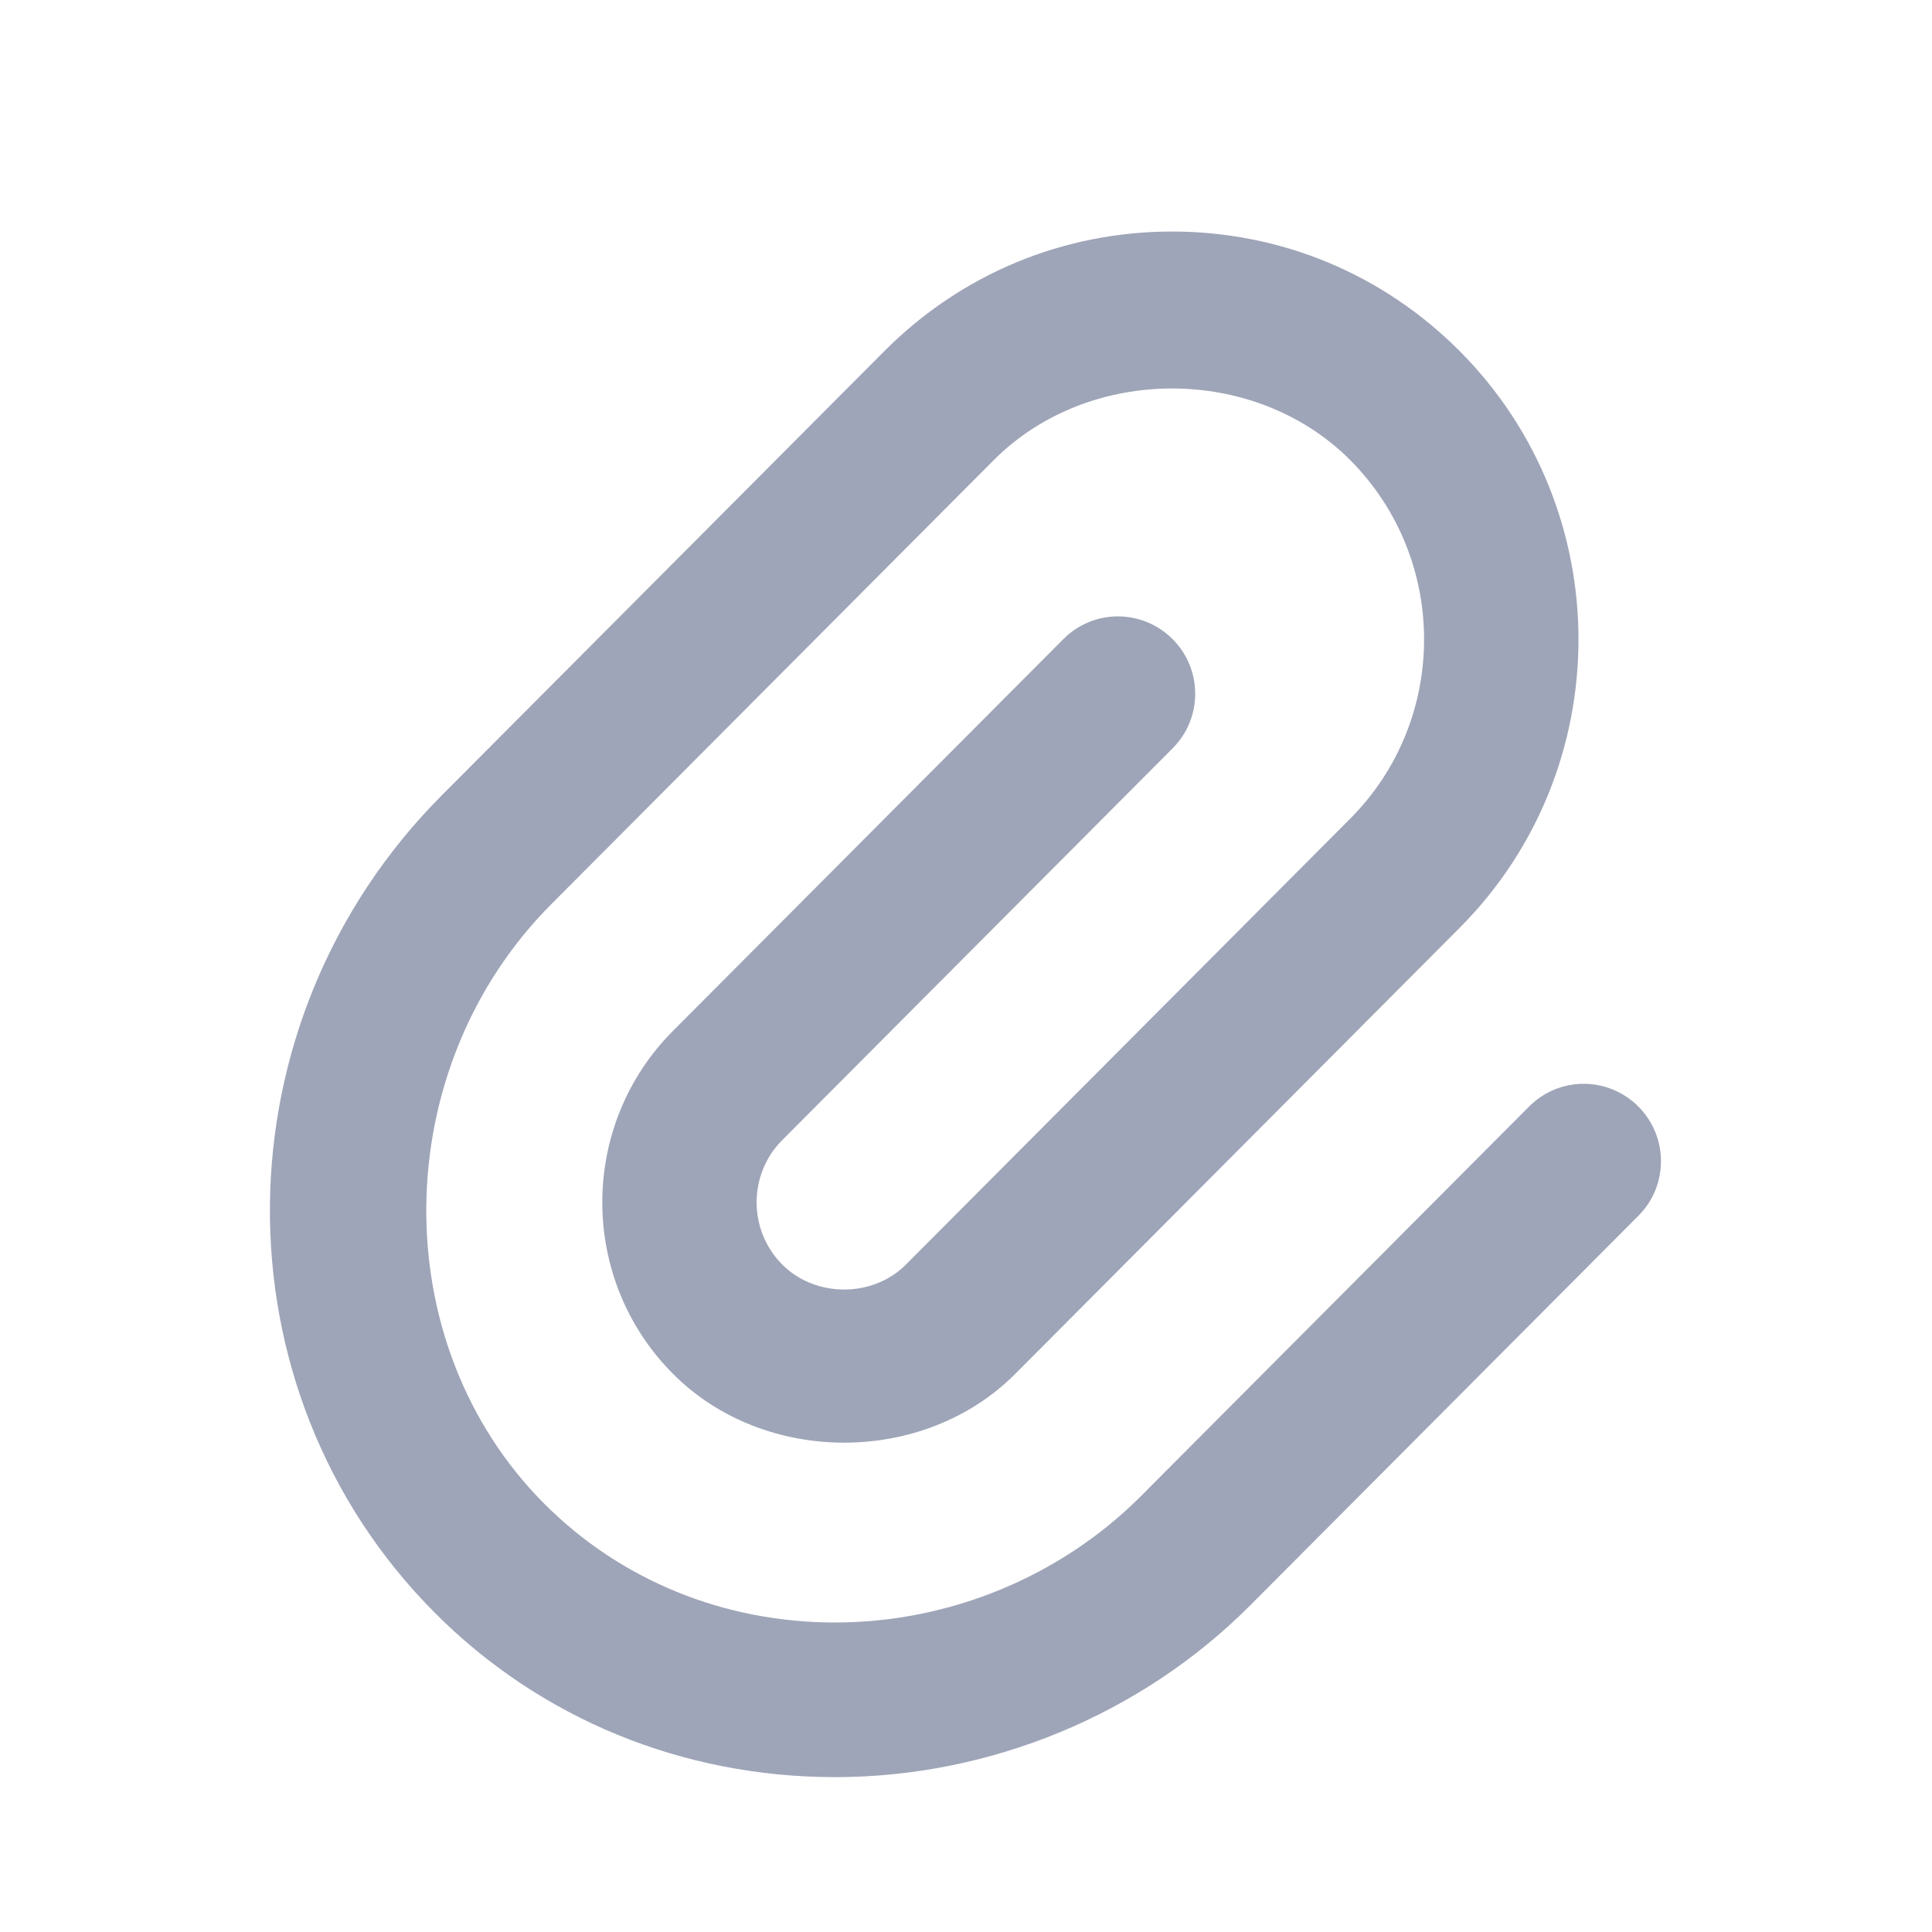 <svg width="25" height="25" viewBox="0 0 25 25" fill="none" xmlns="http://www.w3.org/2000/svg">
<path d="M21.201 15.732L16.177 20.774C14.77 22.186 12.813 22.996 10.807 22.996C8.831 22.996 6.992 22.24 5.626 20.869C2.745 17.977 2.787 13.23 5.721 10.287L11.444 4.543C12.438 3.545 13.759 2.996 15.166 2.996C16.573 2.996 17.894 3.545 18.888 4.543C20.938 6.601 20.938 9.948 18.888 12.006L13.138 17.777C11.956 18.965 9.89 18.965 8.708 17.777C7.489 16.554 7.489 14.563 8.708 13.34L13.759 8.271C14.148 7.878 14.78 7.878 15.172 8.269C15.563 8.659 15.564 9.292 15.174 9.683L10.123 14.752C9.68 15.196 9.68 15.92 10.123 16.364C10.552 16.794 11.294 16.794 11.722 16.364L17.472 10.593C18.746 9.314 18.746 7.234 17.472 5.954C16.24 4.718 14.091 4.718 12.859 5.954L7.136 11.698C5.014 13.826 4.971 17.379 7.041 19.456C8.029 20.448 9.367 20.995 10.807 20.995C12.285 20.995 13.727 20.399 14.762 19.361L19.786 14.319C20.176 13.926 20.807 13.927 21.199 14.317C21.59 14.708 21.591 15.342 21.201 15.732Z" fill="#9FA5B8"/>
</svg>
